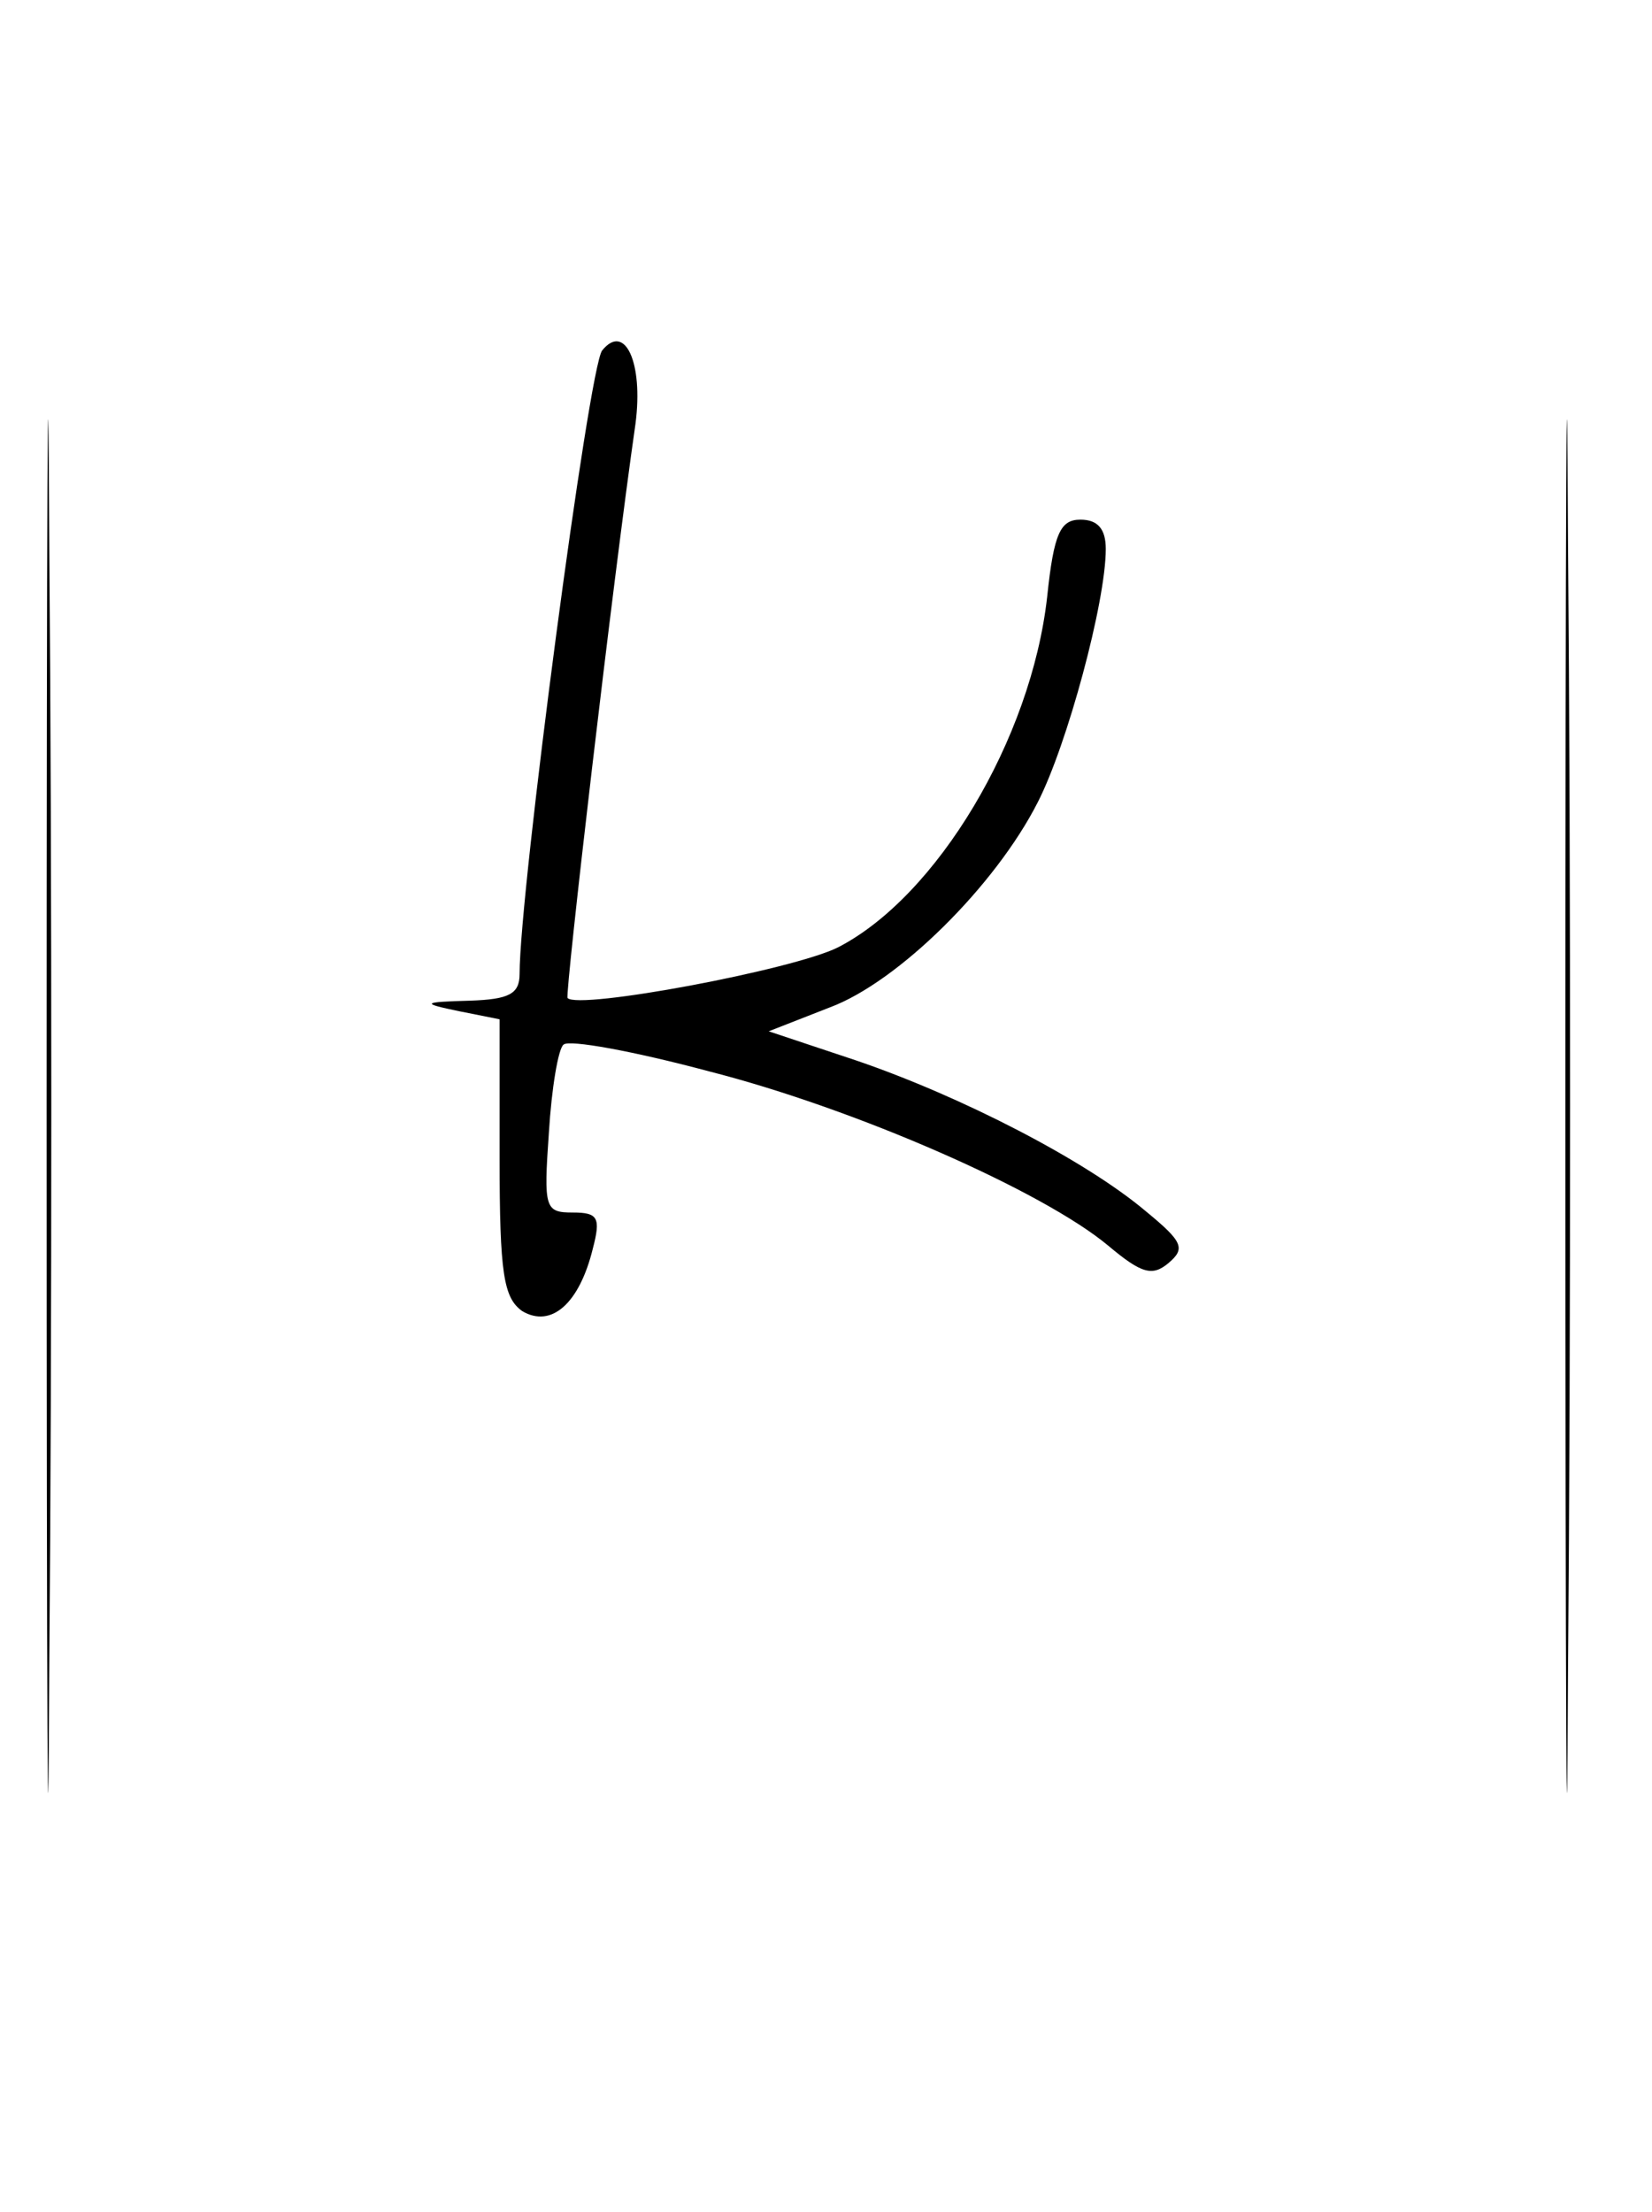 <?xml version="1.0" standalone="no"?>
<!DOCTYPE svg PUBLIC "-//W3C//DTD SVG 20010904//EN"
 "http://www.w3.org/TR/2001/REC-SVG-20010904/DTD/svg10.dtd">
<svg version="1.0" xmlns="http://www.w3.org/2000/svg"
 width="124pt" height="166pt" viewBox="0 0 124 166"
 preserveAspectRatio="xMidYMid meet">
<g transform="translate(0,166) scale(0.1,-0.1)"
fill="#000000" stroke="none">
<path d="M35 830 c0 -459 1 -647 2 -418 2 230 2 606 0 835 -1 230 -2 42 -2
-417z"/>
<path d="M1175 830 c0 -459 1 -647 2 -418 2 230 2 606 0 835 -1 230 -2 42 -2
-417z"/>
<path d="M452 1397 c-10 -12 -62 -406 -62 -468 0 -15 -8 -19 -37 -20 -37 -1
-37 -2 -8 -8 l30 -6 0 -104 c0 -87 3 -105 17 -115 22 -13 43 6 53 47 6 23 4
27 -15 27 -21 0 -22 3 -18 60 2 33 7 63 11 66 4 4 53 -5 109 -20 110 -28 251
-90 300 -131 25 -21 33 -23 45 -13 13 11 11 16 -17 39 -45 38 -138 86 -217
113 l-66 22 46 18 c51 19 124 91 156 154 22 43 51 150 51 190 0 15 -6 22 -19
22 -15 0 -20 -10 -25 -58 -12 -107 -83 -225 -157 -263 -34 -17 -195 -47 -203
-38 -2 3 34 313 51 431 6 46 -8 76 -25 55z"/>
</g>
</svg>
